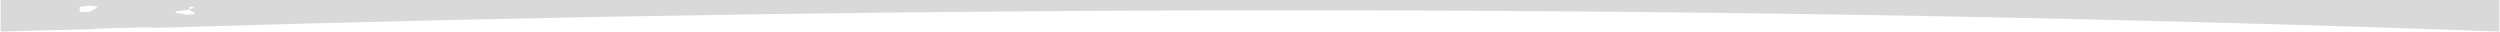 <?xml version="1.0" encoding="UTF-8"?>
<!DOCTYPE svg PUBLIC "-//W3C//DTD SVG 1.1//EN" "http://www.w3.org/Graphics/SVG/1.1/DTD/svg11.dtd">
<!-- Creator: CorelDRAW X7 -->
<svg xmlns="http://www.w3.org/2000/svg" xml:space="preserve" width="114.131mm" height="1.439mm" version="1.1" style="shape-rendering:geometricPrecision; text-rendering:geometricPrecision; image-rendering:optimizeQuality; fill-rule:evenodd; clip-rule:evenodd"
viewBox="0 0 11413 144"
 xmlns:xlink="http://www.w3.org/1999/xlink">
 <defs>
  <style type="text/css">
   <![CDATA[
    .fil0 {fill:black;fill-opacity:0.149}
   ]]>
  </style>
 </defs>
 <g id="Capa_x0020_1">
  <path class="fil0" d="M-1 0l11415 0 0 144c-3435,-123 -7009,-129 -10703,-17 -32,-2 -69,-3 -114,0 -72,0 -145,3 -197,7 -133,3 -267,6 -401,10l0 -144zm361 51c0,4 26,4 26,4 0,0 27,0 27,-4 0,-4 26,-13 26,-17 0,-4 0,-4 -26,-8 -27,0 -53,4 -53,8l0 17zm501 -9c26,-8 26,-8 0,-12l0 12c0,5 -27,5 -53,9 -26,4 0,12 26,12 0,5 27,5 53,0 0,-8 -26,-12 -26,-21z"/>
 </g>
</svg>
